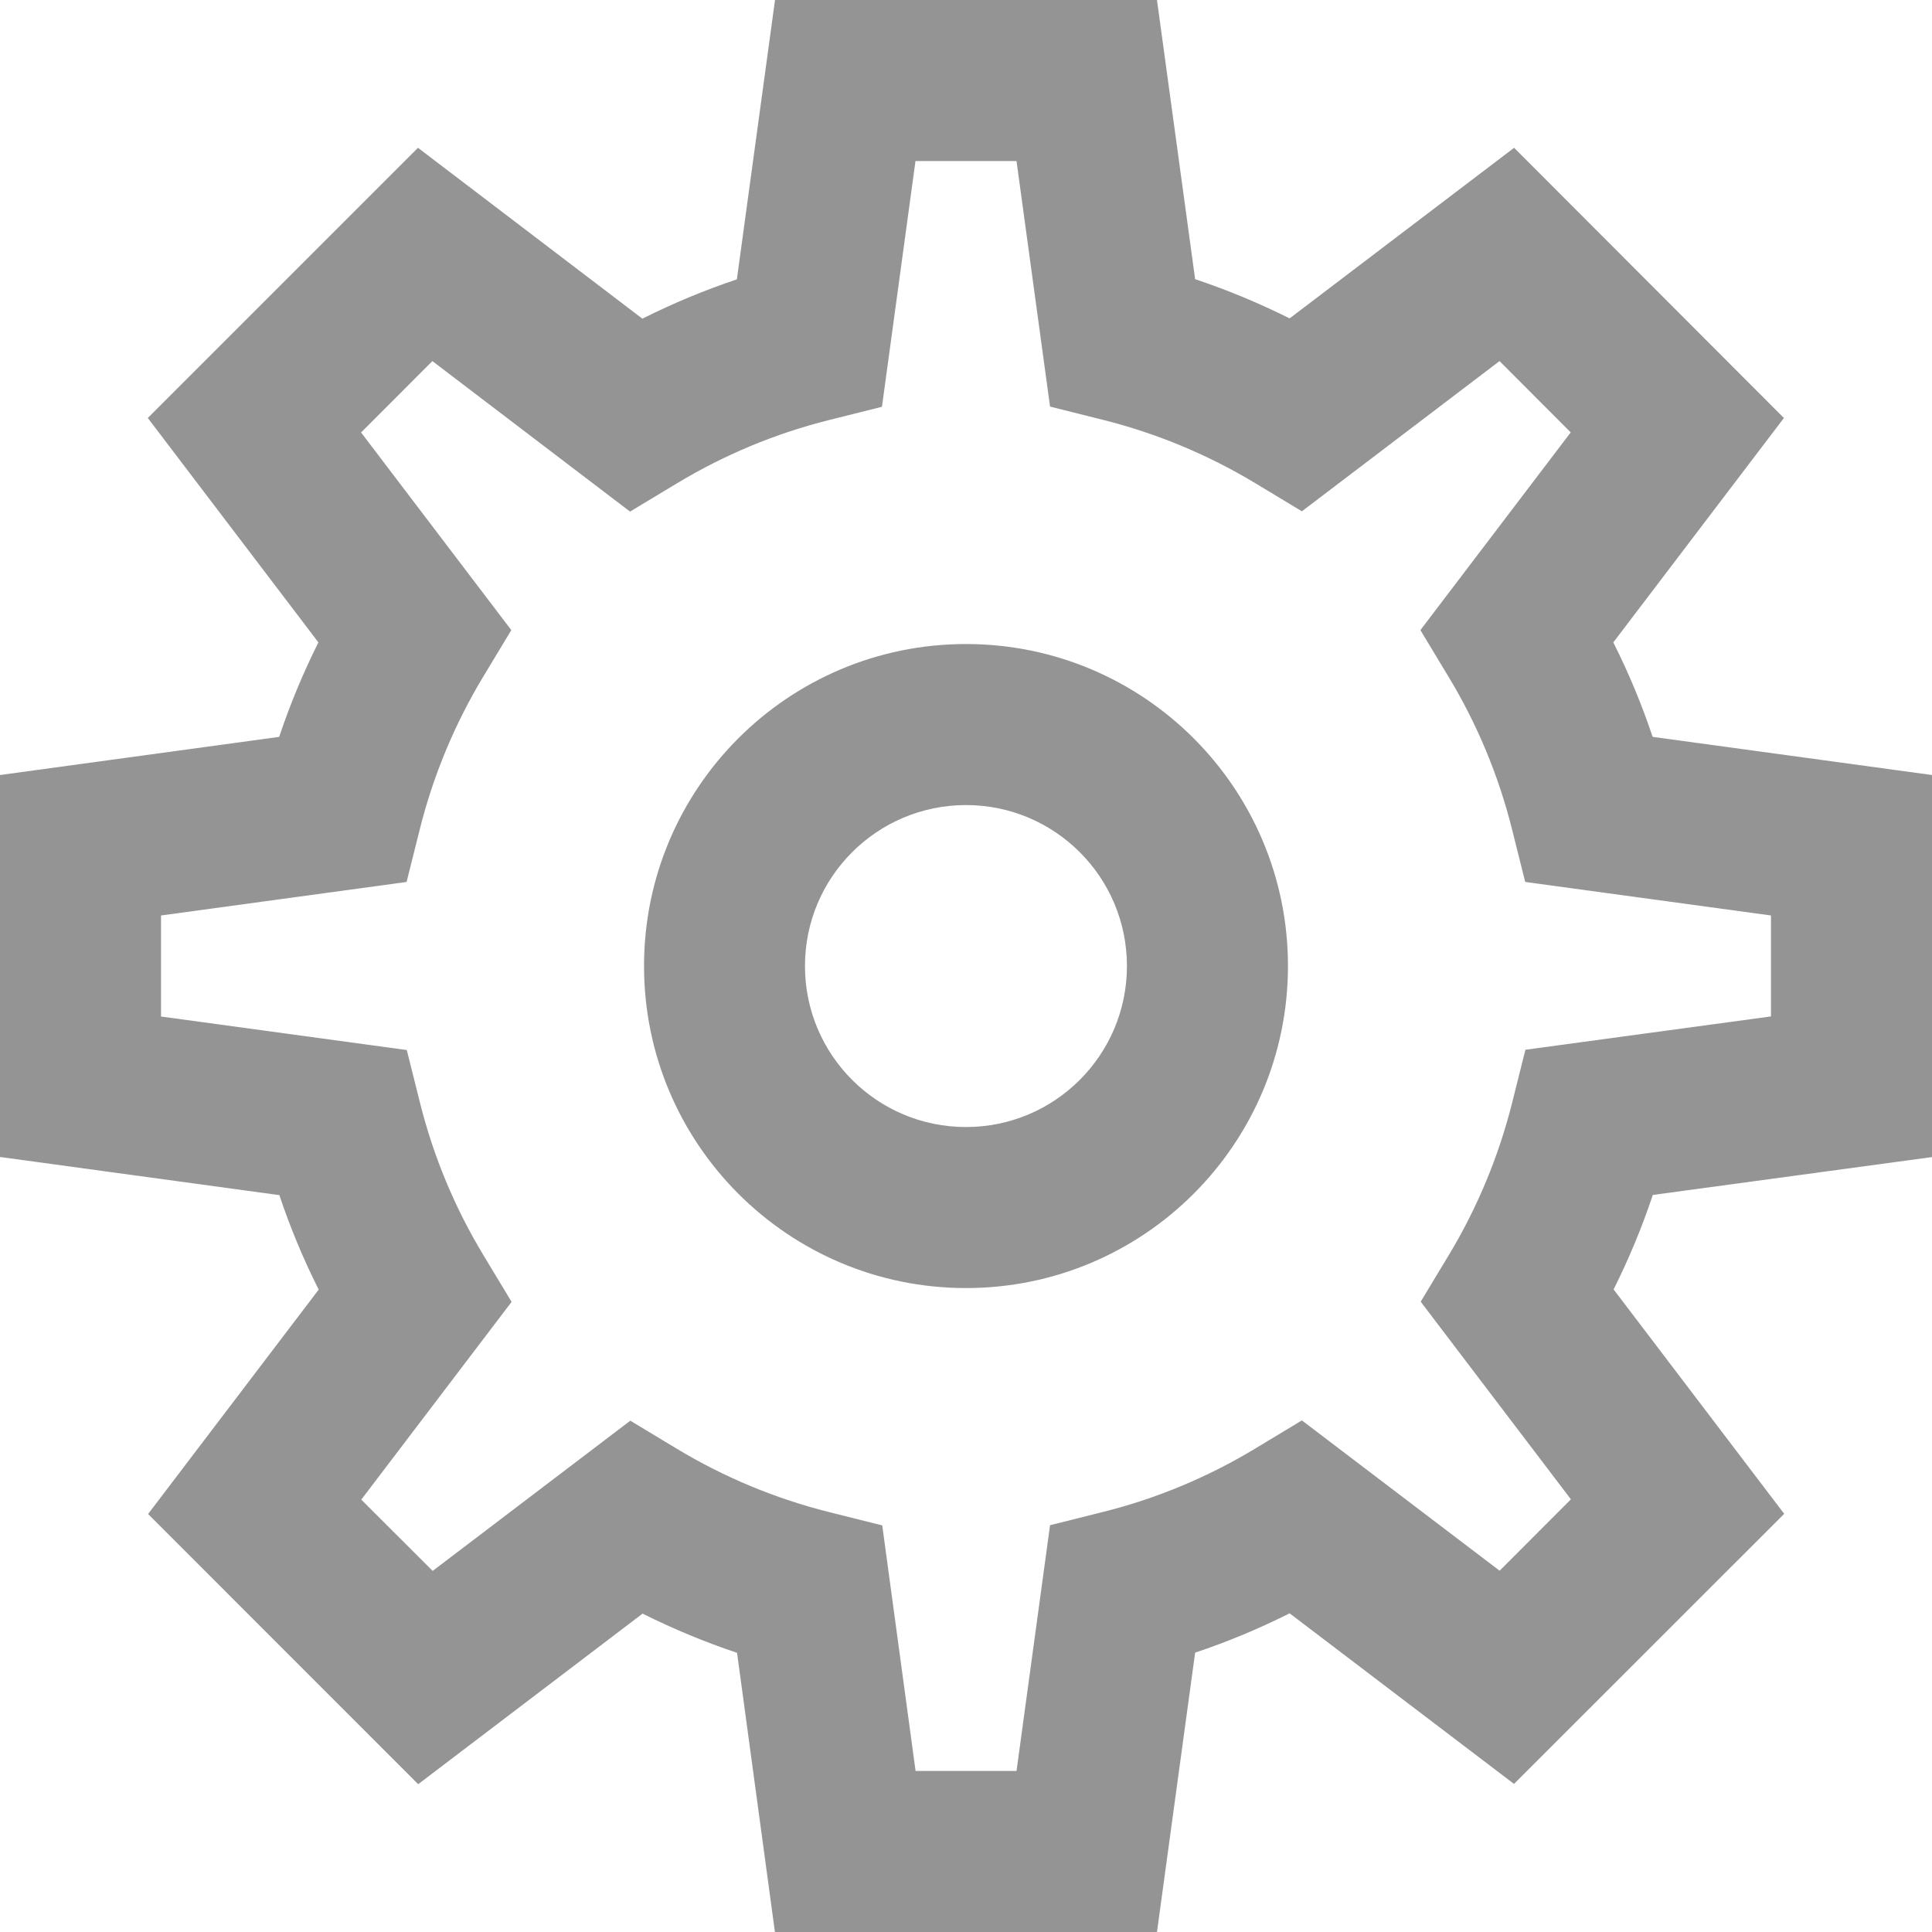 <svg width="20" height="20" viewBox="0 0 20 20" fill="none" xmlns="http://www.w3.org/2000/svg">
<path fill-rule="evenodd" clip-rule="evenodd" d="M8.023 0H11.977L12.372 2.89C12.707 3.002 13.034 3.138 13.35 3.296L15.674 1.53L18.467 4.327L16.701 6.65C16.86 6.966 16.996 7.293 17.108 7.628L20 8.023V11.978L17.11 12.37C16.998 12.705 16.862 13.032 16.704 13.348L18.47 15.671L15.673 18.467L13.35 16.701C13.034 16.86 12.707 16.996 12.372 17.108L11.977 20H8.022L7.63 17.11C7.295 16.998 6.968 16.862 6.652 16.704L4.329 18.47L1.533 15.673L3.299 13.35C3.14 13.034 3.004 12.707 2.892 12.372L0 11.977V8.023L2.89 7.628C3.002 7.293 3.138 6.966 3.296 6.65L1.53 4.327L4.327 1.53L6.65 3.299C6.966 3.14 7.293 3.004 7.628 2.892L8.023 0ZM9.477 1.667L9.13 4.211L8.583 4.348C8.028 4.487 7.497 4.708 7.007 5.004L6.522 5.296L4.476 3.738L3.738 4.477L5.293 6.523L5.001 7.007C4.706 7.497 4.485 8.028 4.346 8.583L4.209 9.13L1.667 9.477V10.523L4.211 10.87L4.348 11.417C4.487 11.972 4.708 12.503 5.004 12.993L5.296 13.477L3.74 15.524L4.479 16.262L6.525 14.707L7.009 14.999C7.499 15.294 8.031 15.515 8.586 15.654L9.133 15.791L9.478 18.333H10.523L10.87 15.789L11.417 15.652C11.972 15.513 12.503 15.292 12.993 14.996L13.477 14.704L15.524 16.26L16.262 15.521L14.707 13.475L14.999 12.991C15.294 12.501 15.515 11.969 15.654 11.414L15.791 10.867L18.333 10.522V9.477L15.789 9.13L15.652 8.583C15.513 8.028 15.292 7.497 14.996 7.007L14.704 6.523L16.26 4.476L15.523 3.738L13.477 5.293L12.993 5.001C12.503 4.706 11.972 4.485 11.417 4.346L10.87 4.209L10.523 1.667H9.477Z" fill="#949494"/>
<path fill-rule="evenodd" clip-rule="evenodd" d="M10 8.334C9.079 8.334 8.333 9.08 8.333 10C8.333 10.921 9.079 11.667 10 11.667C10.92 11.667 11.666 10.921 11.666 10C11.666 9.08 10.92 8.334 10 8.334ZM6.667 10C6.667 8.159 8.159 6.667 10 6.667C11.841 6.667 13.333 8.159 13.333 10C13.333 11.841 11.841 13.334 10 13.334C8.159 13.334 6.667 11.841 6.667 10Z" fill="#949494"/>
</svg>
